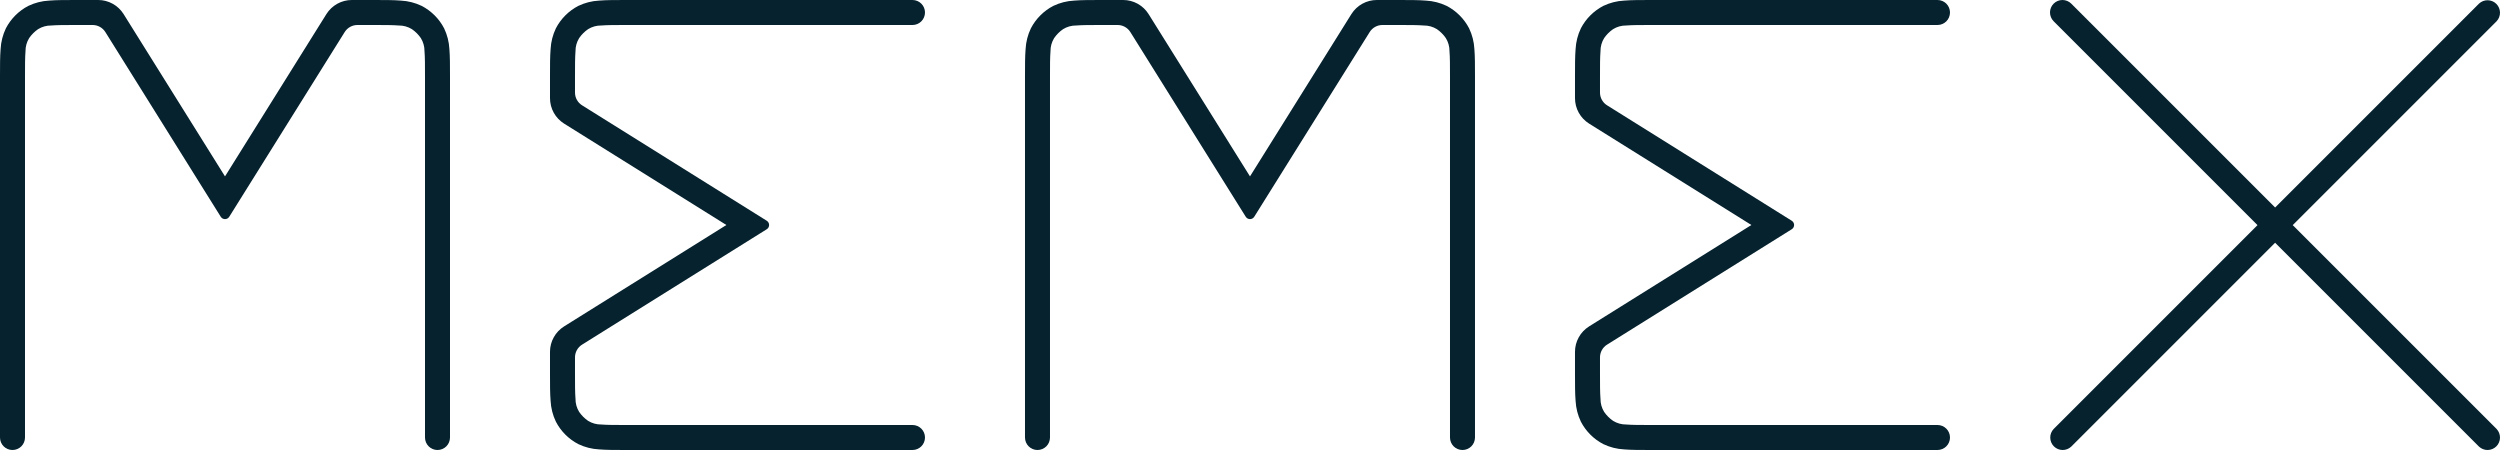 <svg width="520" height="94" viewBox="0 0 520 94" fill="none" xmlns="http://www.w3.org/2000/svg">
<path d="M427.158 0.758C427.644 0.273 428.303 0 428.99 0C429.677 0 430.335 0.273 430.821 0.758L473.225 43.162L515.629 0.758C516.119 0.295 516.771 0.041 517.445 0.05C518.12 0.06 518.764 0.332 519.241 0.809C519.718 1.286 519.99 1.93 520 2.605C520.009 3.279 519.755 3.931 519.292 4.421L476.888 46.825L519.292 89.229C519.755 89.719 520.009 90.371 520 91.045C519.99 91.72 519.718 92.364 519.241 92.841C518.764 93.318 518.12 93.59 517.445 93.6C516.771 93.609 516.119 93.355 515.629 92.892L473.225 50.488L430.821 92.892C430.331 93.355 429.679 93.609 429.005 93.6C428.33 93.59 427.686 93.318 427.209 92.841C426.732 92.364 426.46 91.72 426.451 91.045C426.441 90.371 426.695 89.719 427.158 89.229L469.562 46.825L427.158 4.421C426.673 3.935 426.4 3.276 426.4 2.59C426.4 1.903 426.673 1.244 427.158 0.758Z" fill="#05222E"/>
<path d="M333.485 1.227C334.843 0.576 336.317 0.201 337.821 0.125C339.34 0 341.212 0 343.479 0H402.998C404.434 0 405.598 1.164 405.598 2.6C405.598 4.036 404.434 5.2 402.998 5.2H343.593C341.181 5.2 339.527 5.2 338.248 5.304C337.286 5.294 336.341 5.557 335.523 6.063C334.793 6.564 334.162 7.195 333.661 7.925C333.155 8.743 332.892 9.688 332.902 10.65C332.798 11.929 332.798 13.582 332.798 15.995V19.261C332.799 19.789 332.934 20.309 333.19 20.771C333.447 21.233 333.816 21.622 334.265 21.902L372.682 45.916C372.833 46.009 372.957 46.139 373.043 46.294C373.129 46.449 373.174 46.623 373.174 46.8C373.174 46.977 373.129 47.151 373.043 47.306C372.957 47.46 372.833 47.591 372.682 47.684L334.265 71.687C333.816 71.967 333.447 72.356 333.19 72.819C332.934 73.281 332.799 73.8 332.798 74.329V77.605C332.798 80.017 332.798 81.671 332.902 82.95C332.892 83.912 333.155 84.857 333.661 85.675C334.162 86.405 334.793 87.036 335.523 87.537C336.341 88.043 337.286 88.306 338.248 88.296C339.527 88.4 341.181 88.4 343.593 88.4H402.998C404.434 88.4 405.598 89.564 405.598 91C405.598 92.436 404.434 93.6 402.998 93.6H343.479C341.212 93.6 339.34 93.6 337.821 93.475C336.317 93.399 334.843 93.024 333.485 92.373C331.49 91.335 329.863 89.708 328.825 87.713C328.174 86.355 327.799 84.881 327.723 83.377C327.598 81.879 327.598 79.986 327.598 77.719V73.185C327.598 72.126 327.867 71.085 328.38 70.159C328.893 69.232 329.633 68.452 330.531 67.891L364.289 46.8L330.531 25.709C329.633 25.148 328.893 24.367 328.38 23.441C327.867 22.515 327.598 21.474 327.598 20.415V15.881C327.598 13.614 327.598 11.742 327.723 10.223C327.799 8.719 328.174 7.245 328.825 5.886C329.863 3.892 331.49 2.265 333.485 1.227Z" fill="#05222E"/>
<path d="M305.571 5.886C306.222 7.245 306.597 8.719 306.673 10.223C306.798 11.742 306.798 13.614 306.798 15.881V91C306.798 92.436 305.634 93.6 304.198 93.6C302.762 93.6 301.598 92.436 301.598 91V15.995C301.598 13.582 301.598 11.929 301.494 10.65C301.504 9.688 301.241 8.743 300.735 7.925C300.234 7.195 299.603 6.564 298.873 6.063C298.055 5.557 297.111 5.294 296.149 5.304C294.869 5.2 293.216 5.2 290.803 5.2H287.537C287.009 5.201 286.489 5.336 286.027 5.592C285.565 5.849 285.176 6.218 284.896 6.666L260.882 45.084C260.789 45.234 260.659 45.359 260.504 45.445C260.35 45.531 260.175 45.576 259.998 45.576C259.821 45.576 259.647 45.531 259.492 45.445C259.338 45.359 259.208 45.234 259.114 45.084L235.111 6.666C234.831 6.218 234.442 5.849 233.98 5.592C233.518 5.336 232.998 5.201 232.47 5.2H229.194C226.781 5.2 225.127 5.2 223.848 5.304C222.886 5.294 221.941 5.557 221.123 6.063C220.394 6.564 219.762 7.195 219.262 7.925C218.756 8.743 218.492 9.688 218.502 10.65C218.398 11.929 218.398 13.582 218.398 15.995V91C218.398 92.436 217.234 93.6 215.798 93.6C214.363 93.6 213.198 92.436 213.198 91V15.881C213.198 13.614 213.198 11.742 213.323 10.223C213.4 8.719 213.774 7.245 214.426 5.886C215.464 3.892 217.09 2.265 219.085 1.227C220.443 0.576 221.917 0.201 223.422 0.125C224.919 4.02926e-07 226.812 4.03841e-07 229.079 4.03841e-07H233.614C234.672 -0 235.714 0.269 236.64 0.782C237.566 1.295 238.346 2.035 238.907 2.933L259.998 36.691L281.089 2.933C281.651 2.035 282.431 1.295 283.357 0.782C284.283 0.269 285.324 -0 286.383 4.03841e-07H290.917C293.185 4.03841e-07 295.057 4.02926e-07 296.575 0.125C298.079 0.201 299.554 0.576 300.912 1.227C302.906 2.265 304.533 3.892 305.571 5.886Z" fill="#05222E"/>
<path d="M120.285 1.227C121.643 0.576 123.118 0.201 124.622 0.125C126.14 0 128.012 0 130.28 0H189.798C191.234 0 192.398 1.164 192.398 2.6C192.398 4.036 191.234 5.2 189.798 5.2H130.394C127.981 5.2 126.328 5.2 125.048 5.304C124.086 5.294 123.142 5.557 122.324 6.063C121.594 6.564 120.963 7.195 120.462 7.925C119.956 8.743 119.693 9.688 119.703 10.65C119.599 11.929 119.599 13.582 119.599 15.995V19.261C119.599 19.789 119.734 20.309 119.991 20.771C120.247 21.233 120.617 21.622 121.065 21.902L159.483 45.916C159.633 46.009 159.757 46.139 159.843 46.294C159.93 46.449 159.975 46.623 159.975 46.8C159.975 46.977 159.93 47.151 159.843 47.306C159.757 47.46 159.633 47.591 159.483 47.684L121.065 71.687C120.617 71.967 120.247 72.356 119.991 72.819C119.734 73.281 119.599 73.8 119.599 74.329V77.605C119.599 80.017 119.599 81.671 119.703 82.95C119.693 83.912 119.956 84.857 120.462 85.675C120.963 86.405 121.594 87.036 122.324 87.537C123.142 88.043 124.086 88.306 125.048 88.296C126.328 88.4 127.981 88.4 130.394 88.4H189.798C191.234 88.4 192.398 89.564 192.398 91C192.398 92.436 191.234 93.6 189.798 93.6H130.28C128.012 93.6 126.14 93.6 124.622 93.475C123.118 93.399 121.643 93.024 120.285 92.373C118.291 91.335 116.664 89.708 115.626 87.713C114.975 86.355 114.6 84.881 114.524 83.377C114.399 81.879 114.399 79.986 114.399 77.719V73.185C114.398 72.126 114.667 71.085 115.18 70.159C115.694 69.232 116.434 68.452 117.332 67.891L151.09 46.8L117.332 25.709C116.434 25.148 115.694 24.367 115.18 23.441C114.667 22.515 114.398 21.474 114.399 20.415V15.881C114.399 13.614 114.399 11.742 114.524 10.223C114.6 8.719 114.975 7.245 115.626 5.886C116.664 3.892 118.291 2.265 120.285 1.227Z" fill="#05222E"/>
<path d="M92.373 5.886C93.024 7.245 93.399 8.719 93.475 10.223C93.6 11.742 93.6 13.614 93.6 15.881V91C93.6 92.436 92.436 93.6 91 93.6C89.564 93.6 88.4 92.436 88.4 91V15.995C88.4 13.582 88.4 11.929 88.296 10.65C88.306 9.688 88.043 8.743 87.537 7.925C87.036 7.195 86.405 6.564 85.675 6.063C84.857 5.557 83.912 5.294 82.95 5.304C81.671 5.2 80.017 5.2 77.605 5.2H74.339C73.811 5.201 73.291 5.336 72.829 5.592C72.367 5.849 71.978 6.218 71.697 6.666L47.684 45.084C47.591 45.234 47.46 45.359 47.306 45.445C47.151 45.531 46.977 45.576 46.8 45.576C46.623 45.576 46.449 45.531 46.294 45.445C46.139 45.359 46.009 45.234 45.916 45.084L21.913 6.666C21.633 6.218 21.243 5.849 20.781 5.592C20.319 5.336 19.8 5.201 19.271 5.2H15.995C13.582 5.2 11.929 5.2 10.65 5.304C9.688 5.294 8.743 5.557 7.925 6.063C7.195 6.564 6.564 7.195 6.063 7.925C5.557 8.743 5.294 9.688 5.304 10.65C5.2 11.929 5.2 13.582 5.2 15.995V91C5.2 92.436 4.036 93.6 2.6 93.6C1.164 93.6 0 92.436 0 91V15.881C0 13.614 0 11.742 0.125 10.223C0.201 8.719 0.576 7.245 1.227 5.886C2.265 3.892 3.892 2.265 5.886 1.227C7.245 0.576 8.719 0.201 10.223 0.125C11.721 4.02926e-07 13.614 4.03841e-07 15.881 4.03841e-07H20.415C21.474 -0 22.515 0.269 23.441 0.782C24.367 1.295 25.148 2.035 25.709 2.933L46.8 36.691L67.891 2.933C68.452 2.035 69.232 1.295 70.159 0.782C71.085 0.269 72.126 -0 73.185 4.03841e-07H77.719C79.986 4.03841e-07 81.858 4.02926e-07 83.377 0.125C84.881 0.201 86.355 0.576 87.713 1.227C89.708 2.265 91.335 3.892 92.373 5.886Z" fill="#05222E"/>
</svg>
